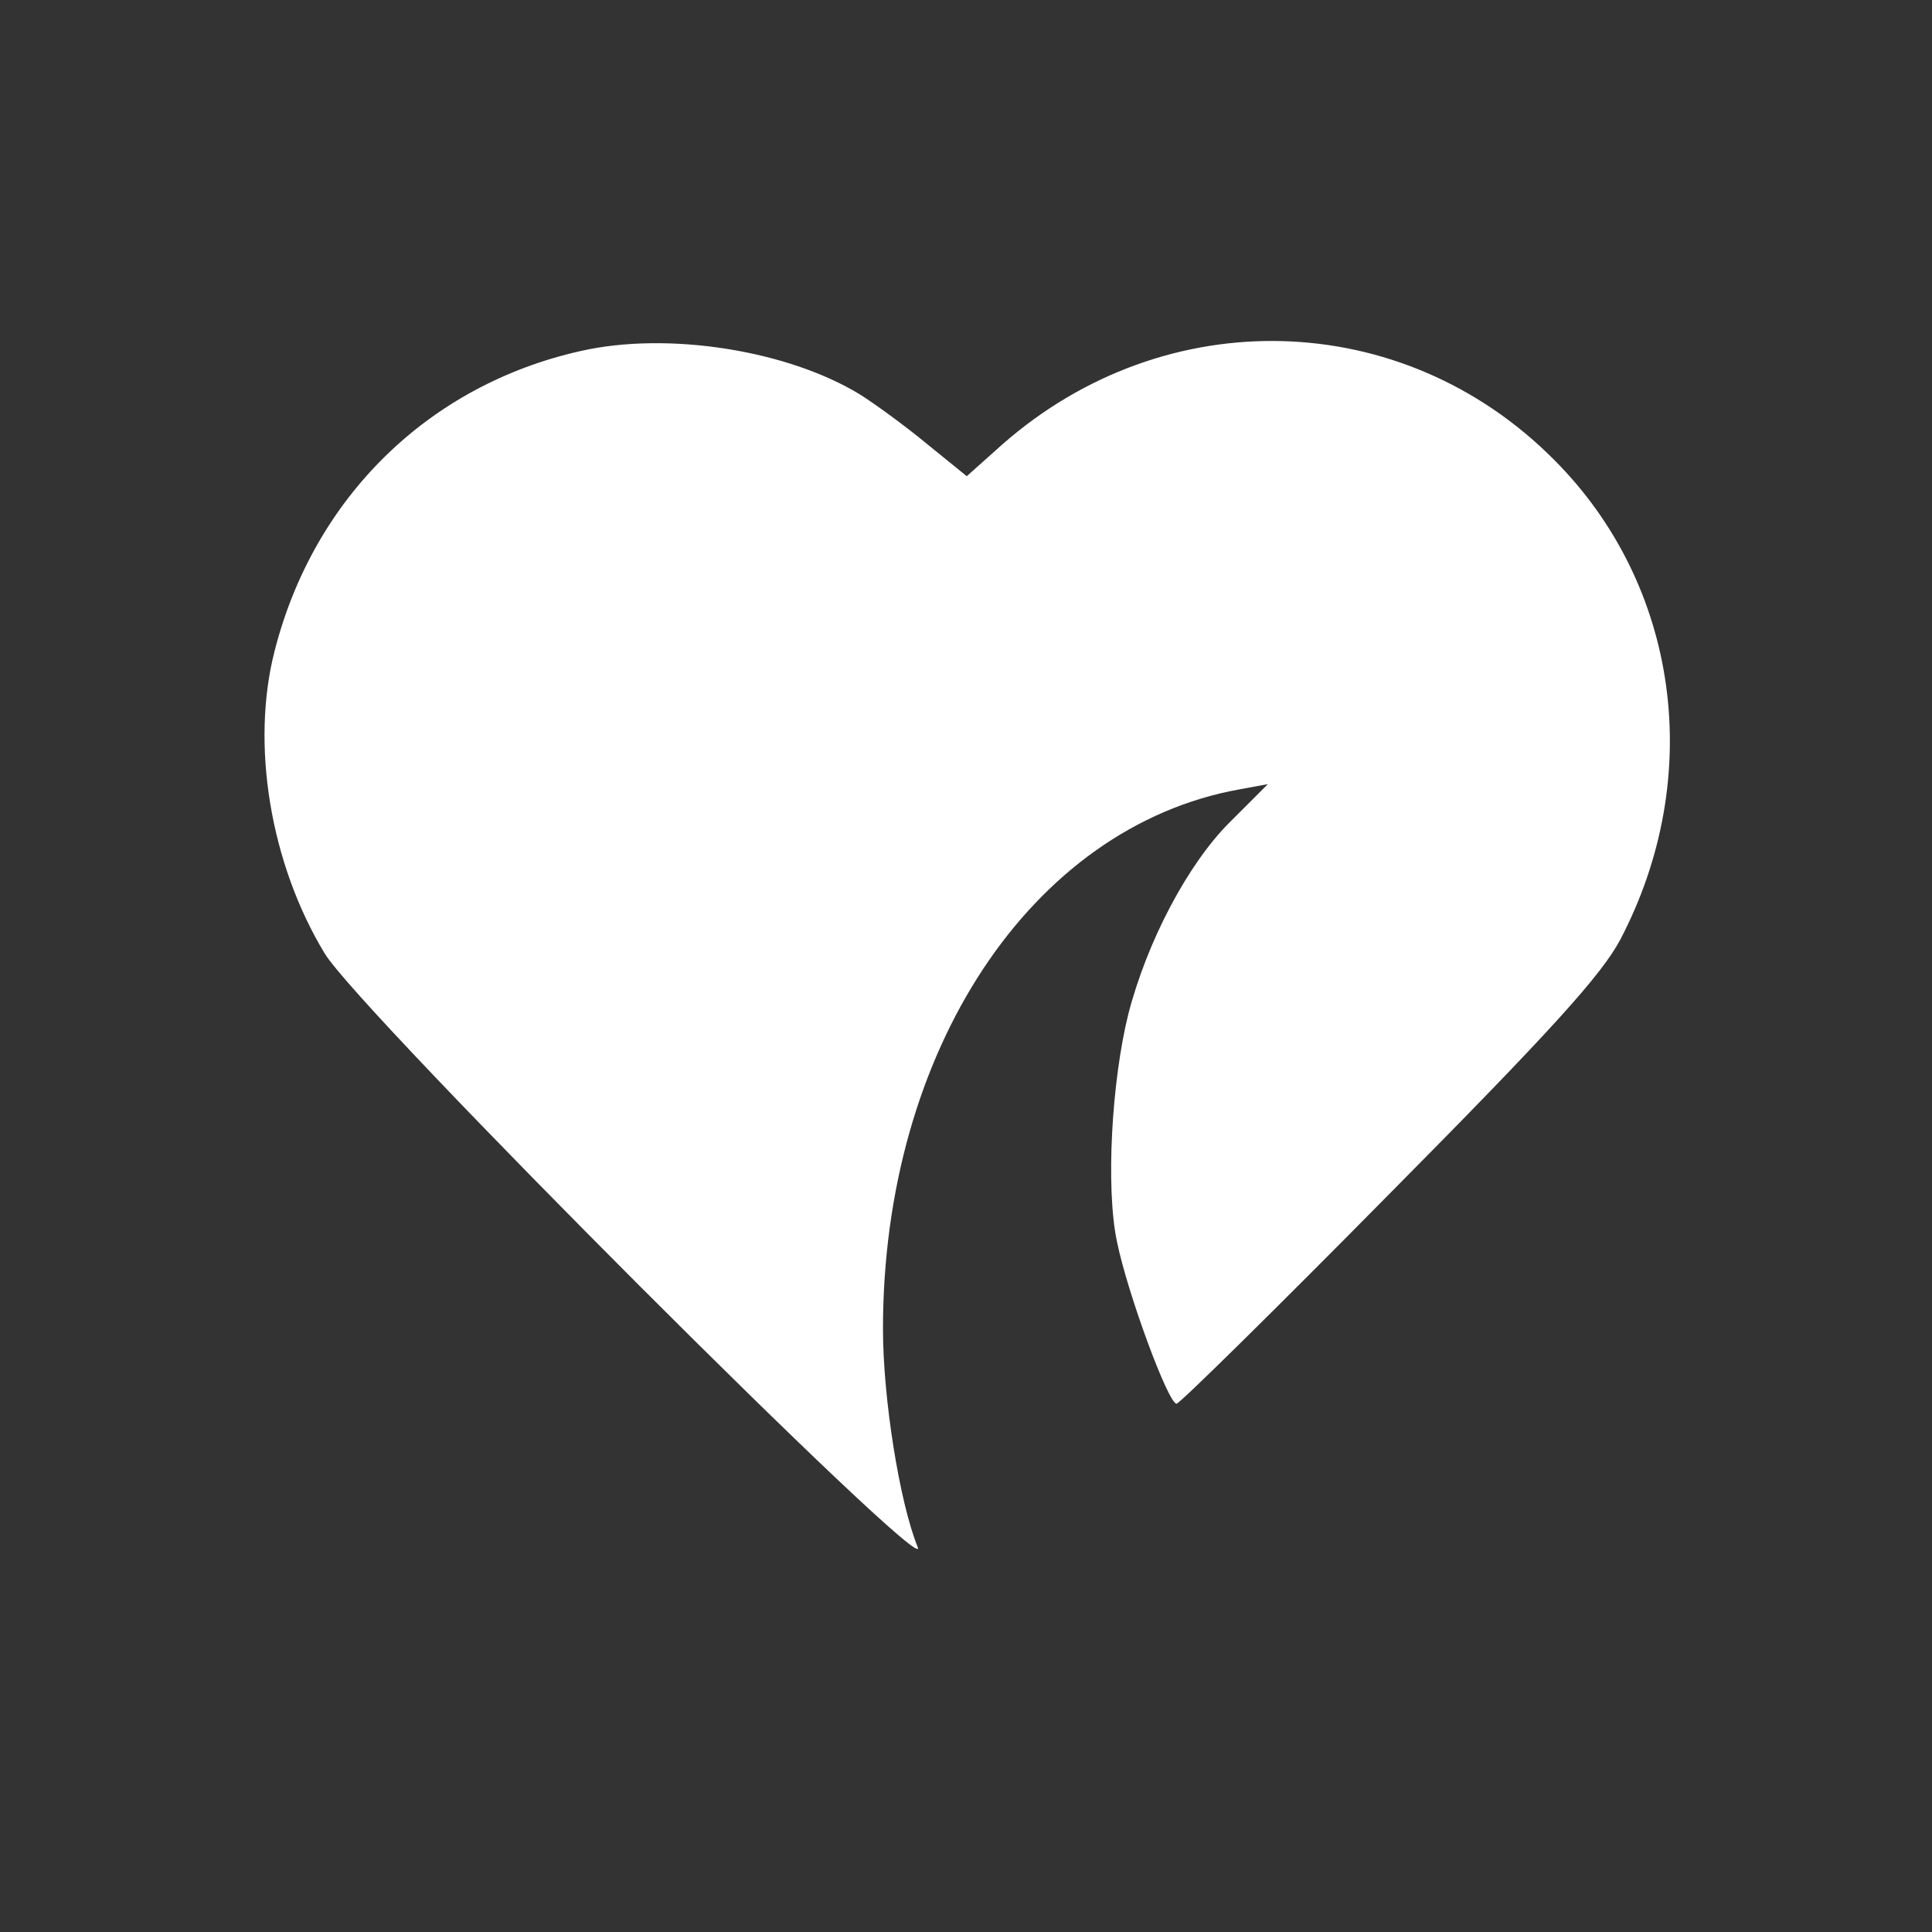 <svg width="32" height="32" viewBox="0 0 174 174" fill="none" xmlns="http://www.w3.org/2000/svg">
<rect x="0" y="0" width="174" height="174" fill="#333333" stroke="none"/>
<path d="M52.336 31.605C38.606 34.664 28.275 44.791 24.741 58.589C22.566 67.017 24.333 77.756 29.227 85.844C32.285 91.01 84.077 142.802 82.65 139.336C81.019 135.326 79.523 125.946 79.523 119.693C79.523 94.68 92.845 74.494 111.605 71.095L114.188 70.62L110.721 74.086C106.983 77.824 103.313 84.757 101.613 91.35C100.118 97.399 99.574 106.983 100.594 111.809C101.545 116.498 105.216 126.422 105.963 126.422C106.235 126.422 114.867 117.926 125.13 107.527C139.676 92.845 144.23 87.816 145.929 84.621C153.609 69.94 151.23 52.676 139.948 41.393C126.286 27.663 104.944 27.119 90.263 40.034L87.068 42.888L83.466 39.966C81.495 38.334 78.776 36.363 77.484 35.548C70.959 31.538 60.152 29.838 52.336 31.605Z" fill="white"/>
</svg>
